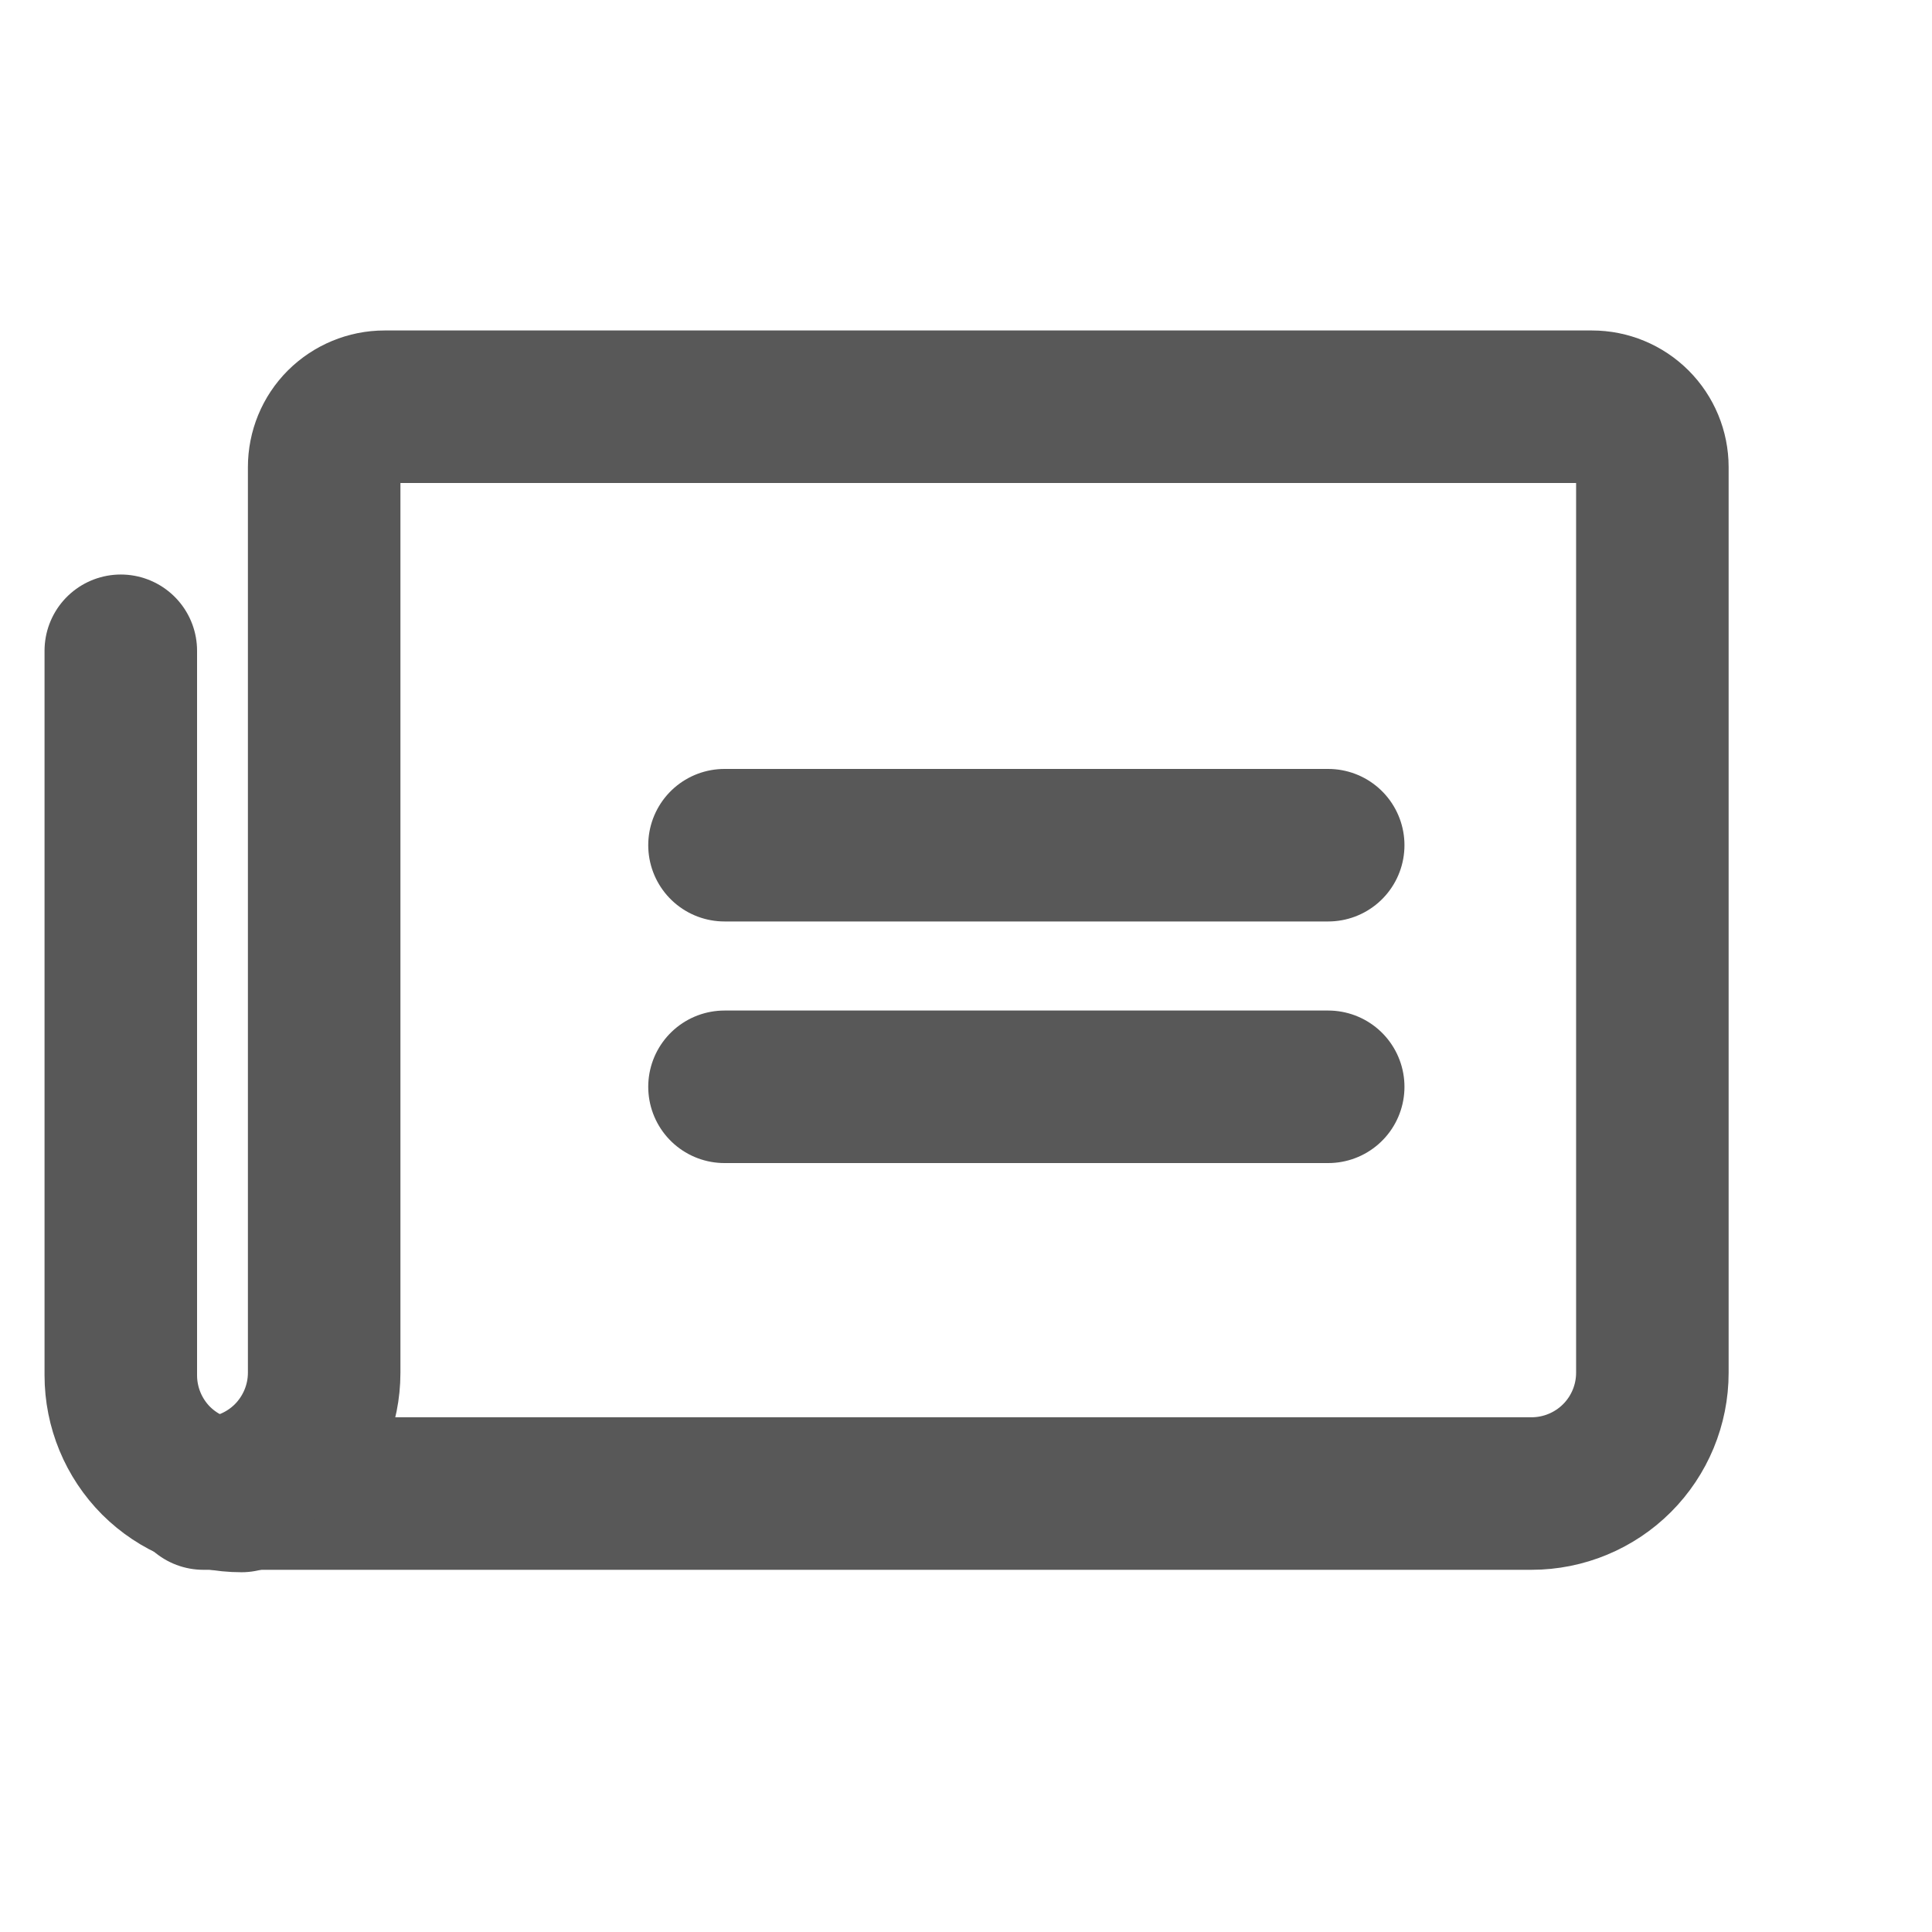 <svg width="19" height="19" viewBox="0 0 19 19" fill="none" xmlns="http://www.w3.org/2000/svg">
<path d="M7.125 8.312H13.062" stroke="#585858" stroke-width="1.5" stroke-linecap="round" stroke-linejoin="round"/>
<path d="M7.125 10.688H13.062" stroke="#585858" stroke-width="1.5" stroke-linecap="round" stroke-linejoin="round"/>
<path d="M2 14.688C2.315 14.688 2.617 14.562 2.84 14.34C3.062 14.117 3.188 13.815 3.188 13.5V4.594C3.188 4.436 3.25 4.285 3.361 4.174C3.473 4.063 3.624 4 3.781 4H15.656C15.814 4 15.965 4.063 16.076 4.174C16.187 4.285 16.25 4.436 16.25 4.594V13.5C16.25 13.815 16.125 14.117 15.902 14.34C15.68 14.562 15.377 14.688 15.062 14.688H2Z" stroke="#585858" stroke-width="1.5" stroke-linecap="round" stroke-linejoin="round"/>
<path d="M2.375 14.712C2.06 14.712 1.758 14.587 1.535 14.365C1.313 14.142 1.188 13.84 1.188 13.525V6.4" stroke="#585858" stroke-width="1.5" stroke-linecap="round" stroke-linejoin="round"/>
</svg>
